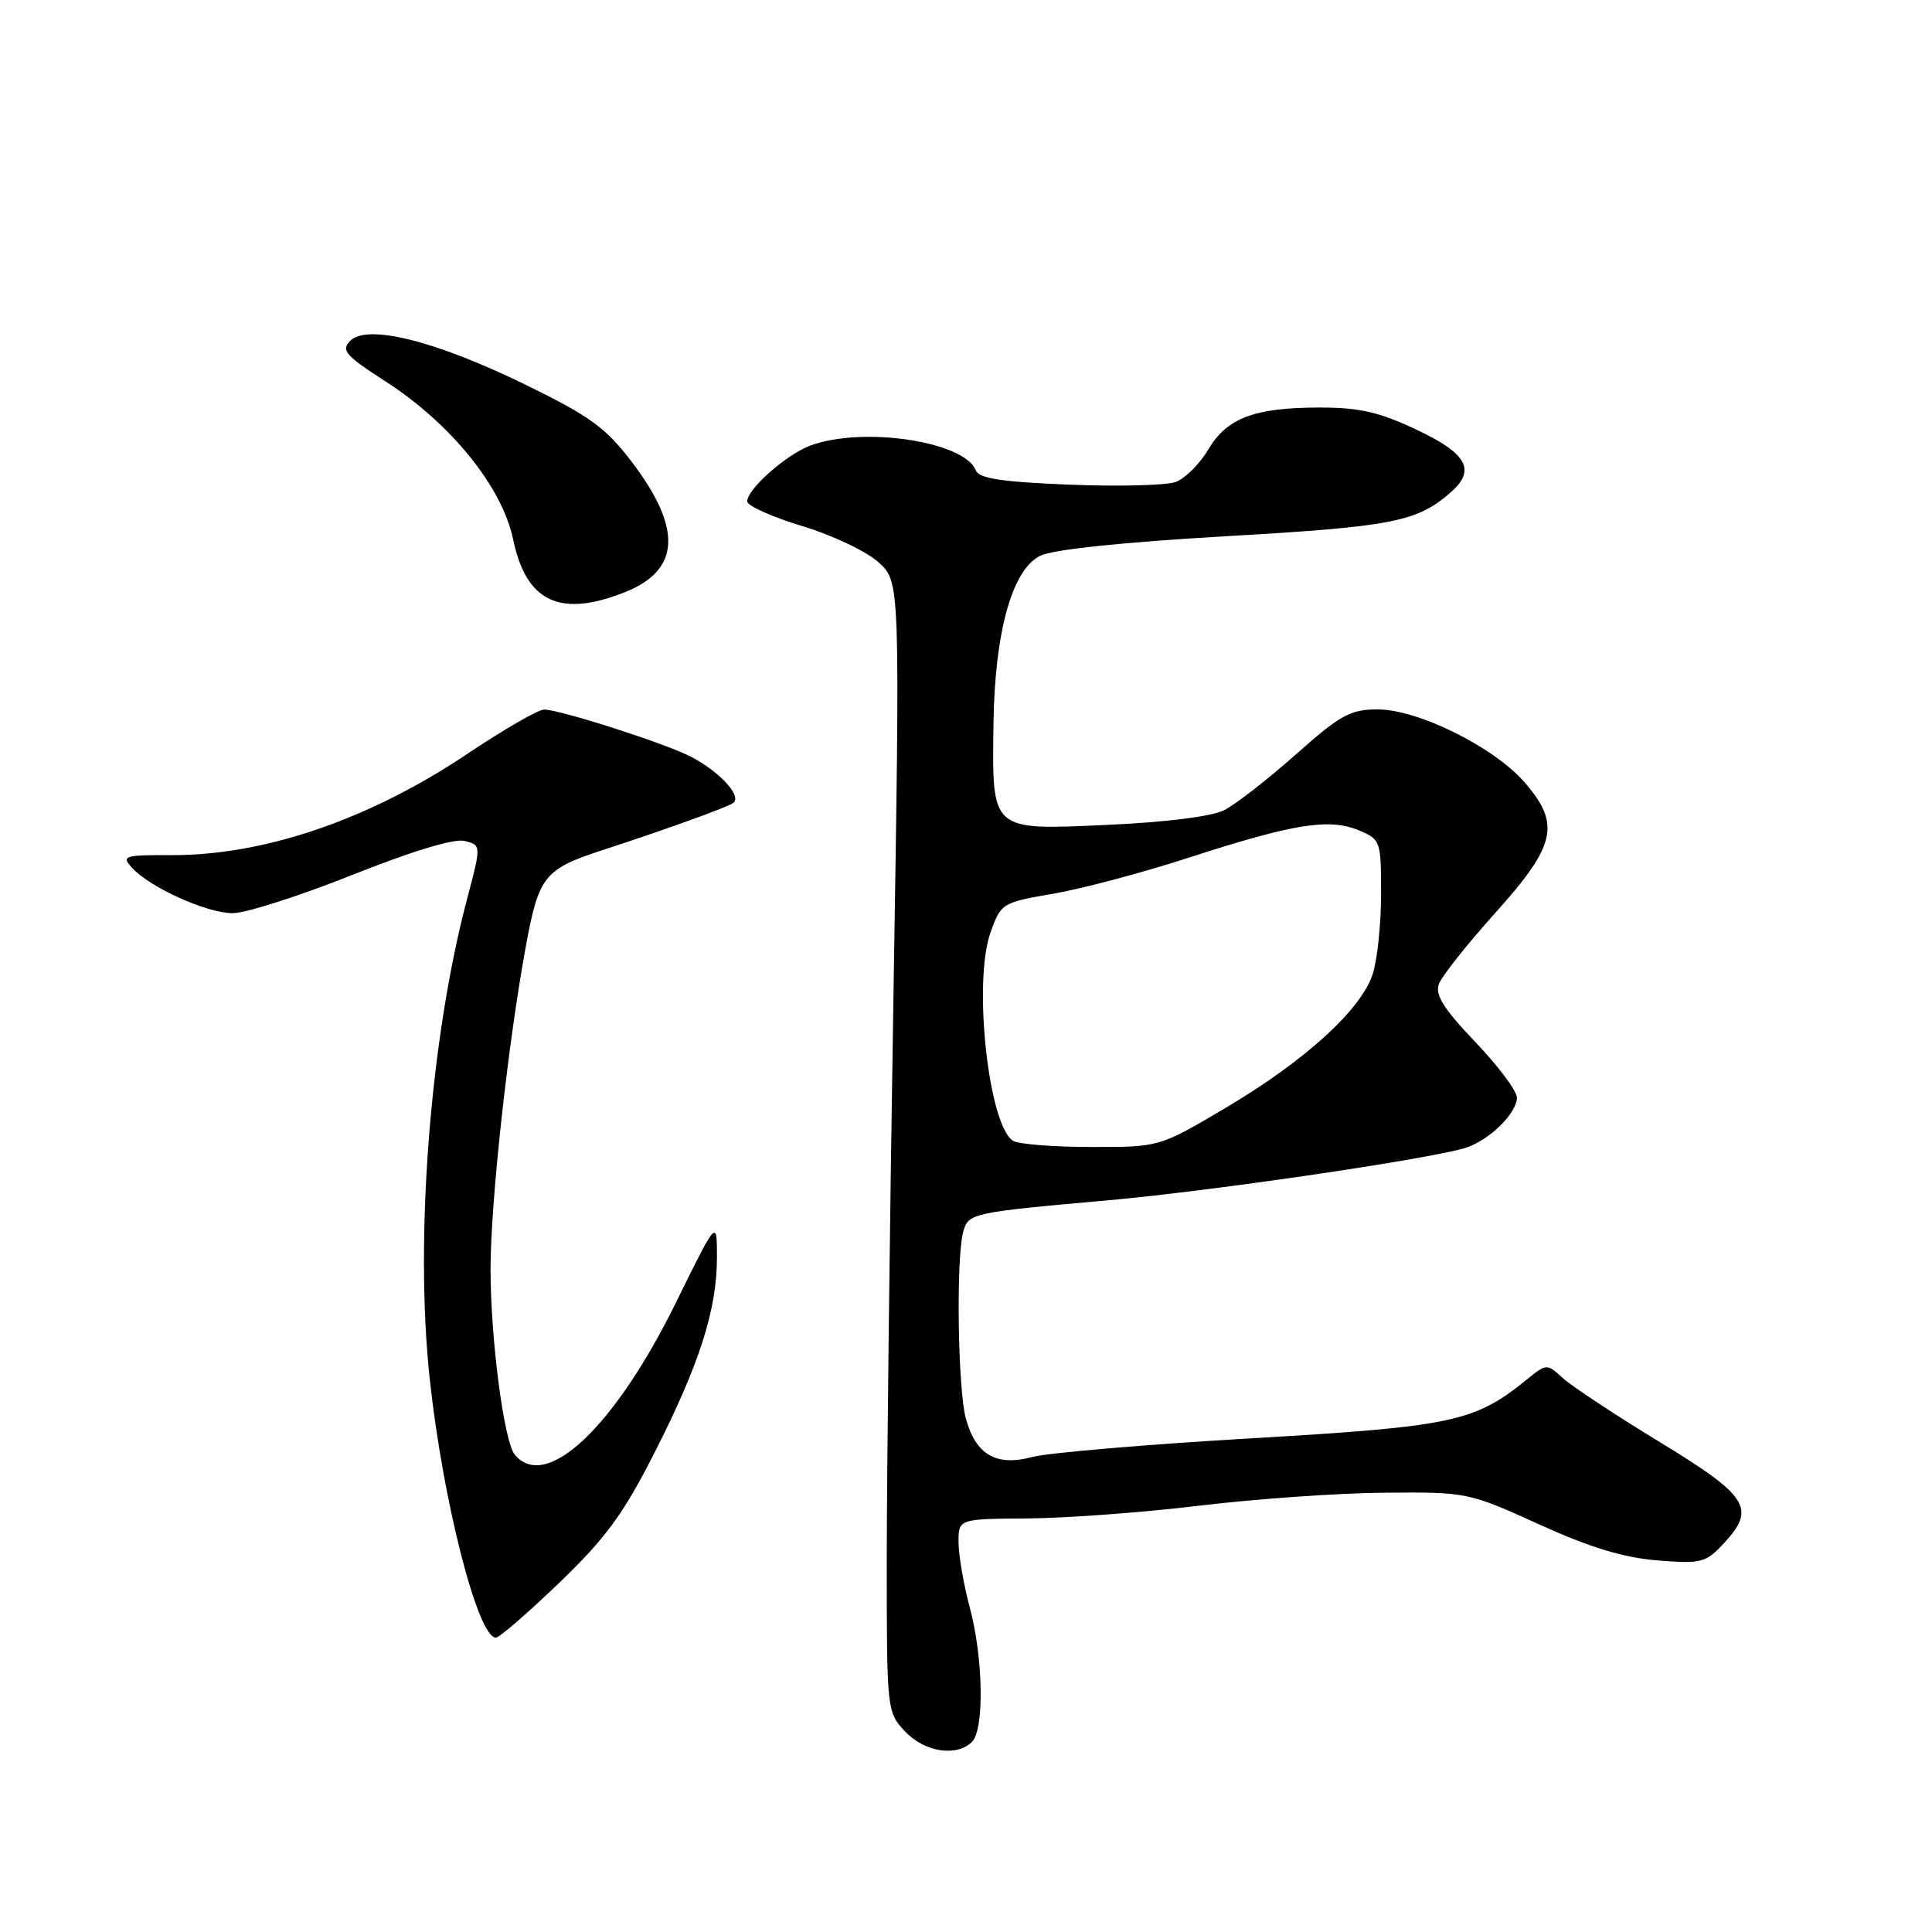 <?xml version="1.0" encoding="UTF-8" standalone="no"?>
<!DOCTYPE svg PUBLIC "-//W3C//DTD SVG 1.1//EN" "http://www.w3.org/Graphics/SVG/1.1/DTD/svg11.dtd" >
<svg xmlns="http://www.w3.org/2000/svg" xmlns:xlink="http://www.w3.org/1999/xlink" version="1.1" viewBox="0 0 256 256">
 <g >
 <path fill="currentColor"
d=" M 128.80 230.80 C 130.45 229.15 130.29 219.66 128.50 213.00 C 127.69 209.97 127.02 206.10 127.01 204.38 C 127.00 201.26 127.00 201.26 136.25 201.20 C 141.34 201.16 151.57 200.40 159.00 199.50 C 166.43 198.61 177.45 197.83 183.50 197.79 C 194.40 197.70 194.59 197.74 203.92 201.98 C 210.65 205.04 215.12 206.40 219.59 206.76 C 225.48 207.23 226.01 207.09 228.47 204.44 C 232.71 199.86 231.66 198.22 219.81 191.01 C 213.93 187.43 208.19 183.63 207.04 182.57 C 204.97 180.67 204.92 180.67 202.23 182.86 C 195.37 188.41 192.46 189.03 165.72 190.59 C 151.85 191.40 138.83 192.51 136.78 193.06 C 132.03 194.34 129.31 192.78 127.99 188.00 C 126.92 184.18 126.67 166.84 127.62 163.27 C 128.30 160.74 128.59 160.67 147.00 159.03 C 161.19 157.75 190.96 153.35 194.54 151.98 C 197.66 150.80 201.00 147.41 201.00 145.43 C 201.00 144.56 198.52 141.25 195.48 138.06 C 191.29 133.67 190.13 131.82 190.66 130.39 C 191.04 129.35 194.43 125.08 198.18 120.91 C 206.23 111.95 206.83 109.16 201.94 103.58 C 197.86 98.94 187.87 94.00 182.55 94.00 C 178.92 94.00 177.60 94.73 171.67 100.00 C 167.95 103.30 163.69 106.61 162.20 107.36 C 160.58 108.18 154.42 108.96 146.75 109.30 C 131.20 110.00 131.46 110.23 131.64 96.00 C 131.80 83.79 134.09 75.50 137.82 73.65 C 139.51 72.81 148.66 71.85 162.50 71.05 C 184.57 69.78 187.77 69.15 192.25 65.22 C 195.59 62.29 194.40 60.10 187.75 56.96 C 182.79 54.61 180.14 54.00 174.90 54.00 C 166.22 54.00 162.56 55.38 160.08 59.60 C 158.96 61.48 157.03 63.41 155.77 63.87 C 154.52 64.32 148.18 64.48 141.67 64.22 C 132.75 63.86 129.71 63.40 129.30 62.33 C 127.81 58.47 114.24 56.45 107.32 59.06 C 104.13 60.27 99.00 64.83 99.01 66.44 C 99.01 67.02 102.31 68.50 106.33 69.72 C 110.40 70.95 114.89 73.10 116.46 74.55 C 119.27 77.15 119.27 77.15 118.39 131.83 C 117.90 161.90 117.50 195.58 117.50 206.67 C 117.50 226.64 117.52 226.87 119.92 229.42 C 122.51 232.17 126.77 232.83 128.80 230.80 Z  M 74.08 209.75 C 80.25 203.82 82.56 200.68 86.72 192.50 C 92.70 180.74 95.00 173.53 95.00 166.59 C 95.00 161.55 95.00 161.55 89.57 172.59 C 81.43 189.13 72.33 197.72 68.21 192.75 C 66.78 191.02 65.00 177.42 65.00 168.17 C 65.00 159.40 67.26 138.67 69.62 125.70 C 71.39 116.00 72.03 115.19 80.06 112.57 C 88.13 109.94 96.04 107.09 97.09 106.44 C 98.45 105.61 95.45 102.29 91.50 100.24 C 88.12 98.50 74.24 94.04 72.11 94.02 C 71.34 94.01 66.74 96.66 61.88 99.92 C 48.94 108.59 35.02 113.35 22.73 113.31 C 16.45 113.29 16.06 113.41 17.47 114.96 C 19.84 117.59 27.40 121.00 30.84 121.00 C 32.56 121.00 39.68 118.72 46.66 115.94 C 54.58 112.78 60.19 111.08 61.56 111.43 C 63.78 111.98 63.78 111.98 61.86 119.24 C 57.00 137.65 54.95 163.98 56.92 182.50 C 58.65 198.78 63.30 217.00 65.71 217.00 C 66.16 217.00 69.93 213.74 74.08 209.75 Z  M 82.84 78.45 C 90.16 75.52 90.43 70.04 83.70 61.18 C 80.25 56.66 78.16 55.14 69.58 50.95 C 57.73 45.16 48.68 42.90 46.42 45.15 C 45.16 46.42 45.75 47.10 51.10 50.55 C 59.79 56.16 66.55 64.54 68.00 71.50 C 69.72 79.78 74.23 81.89 82.84 78.45 Z  M 134.23 151.16 C 130.97 149.09 128.91 130.07 131.25 123.55 C 132.64 119.67 132.78 119.59 139.58 118.42 C 143.39 117.76 151.45 115.62 157.50 113.65 C 171.34 109.16 176.10 108.39 179.99 110.00 C 182.94 111.22 183.00 111.38 183.00 118.47 C 183.00 122.45 182.50 127.23 181.88 129.10 C 180.33 133.82 172.93 140.55 162.48 146.75 C 153.63 152.00 153.63 152.00 144.57 151.98 C 139.58 151.98 134.93 151.61 134.23 151.16 Z "/>
</g>
</svg>